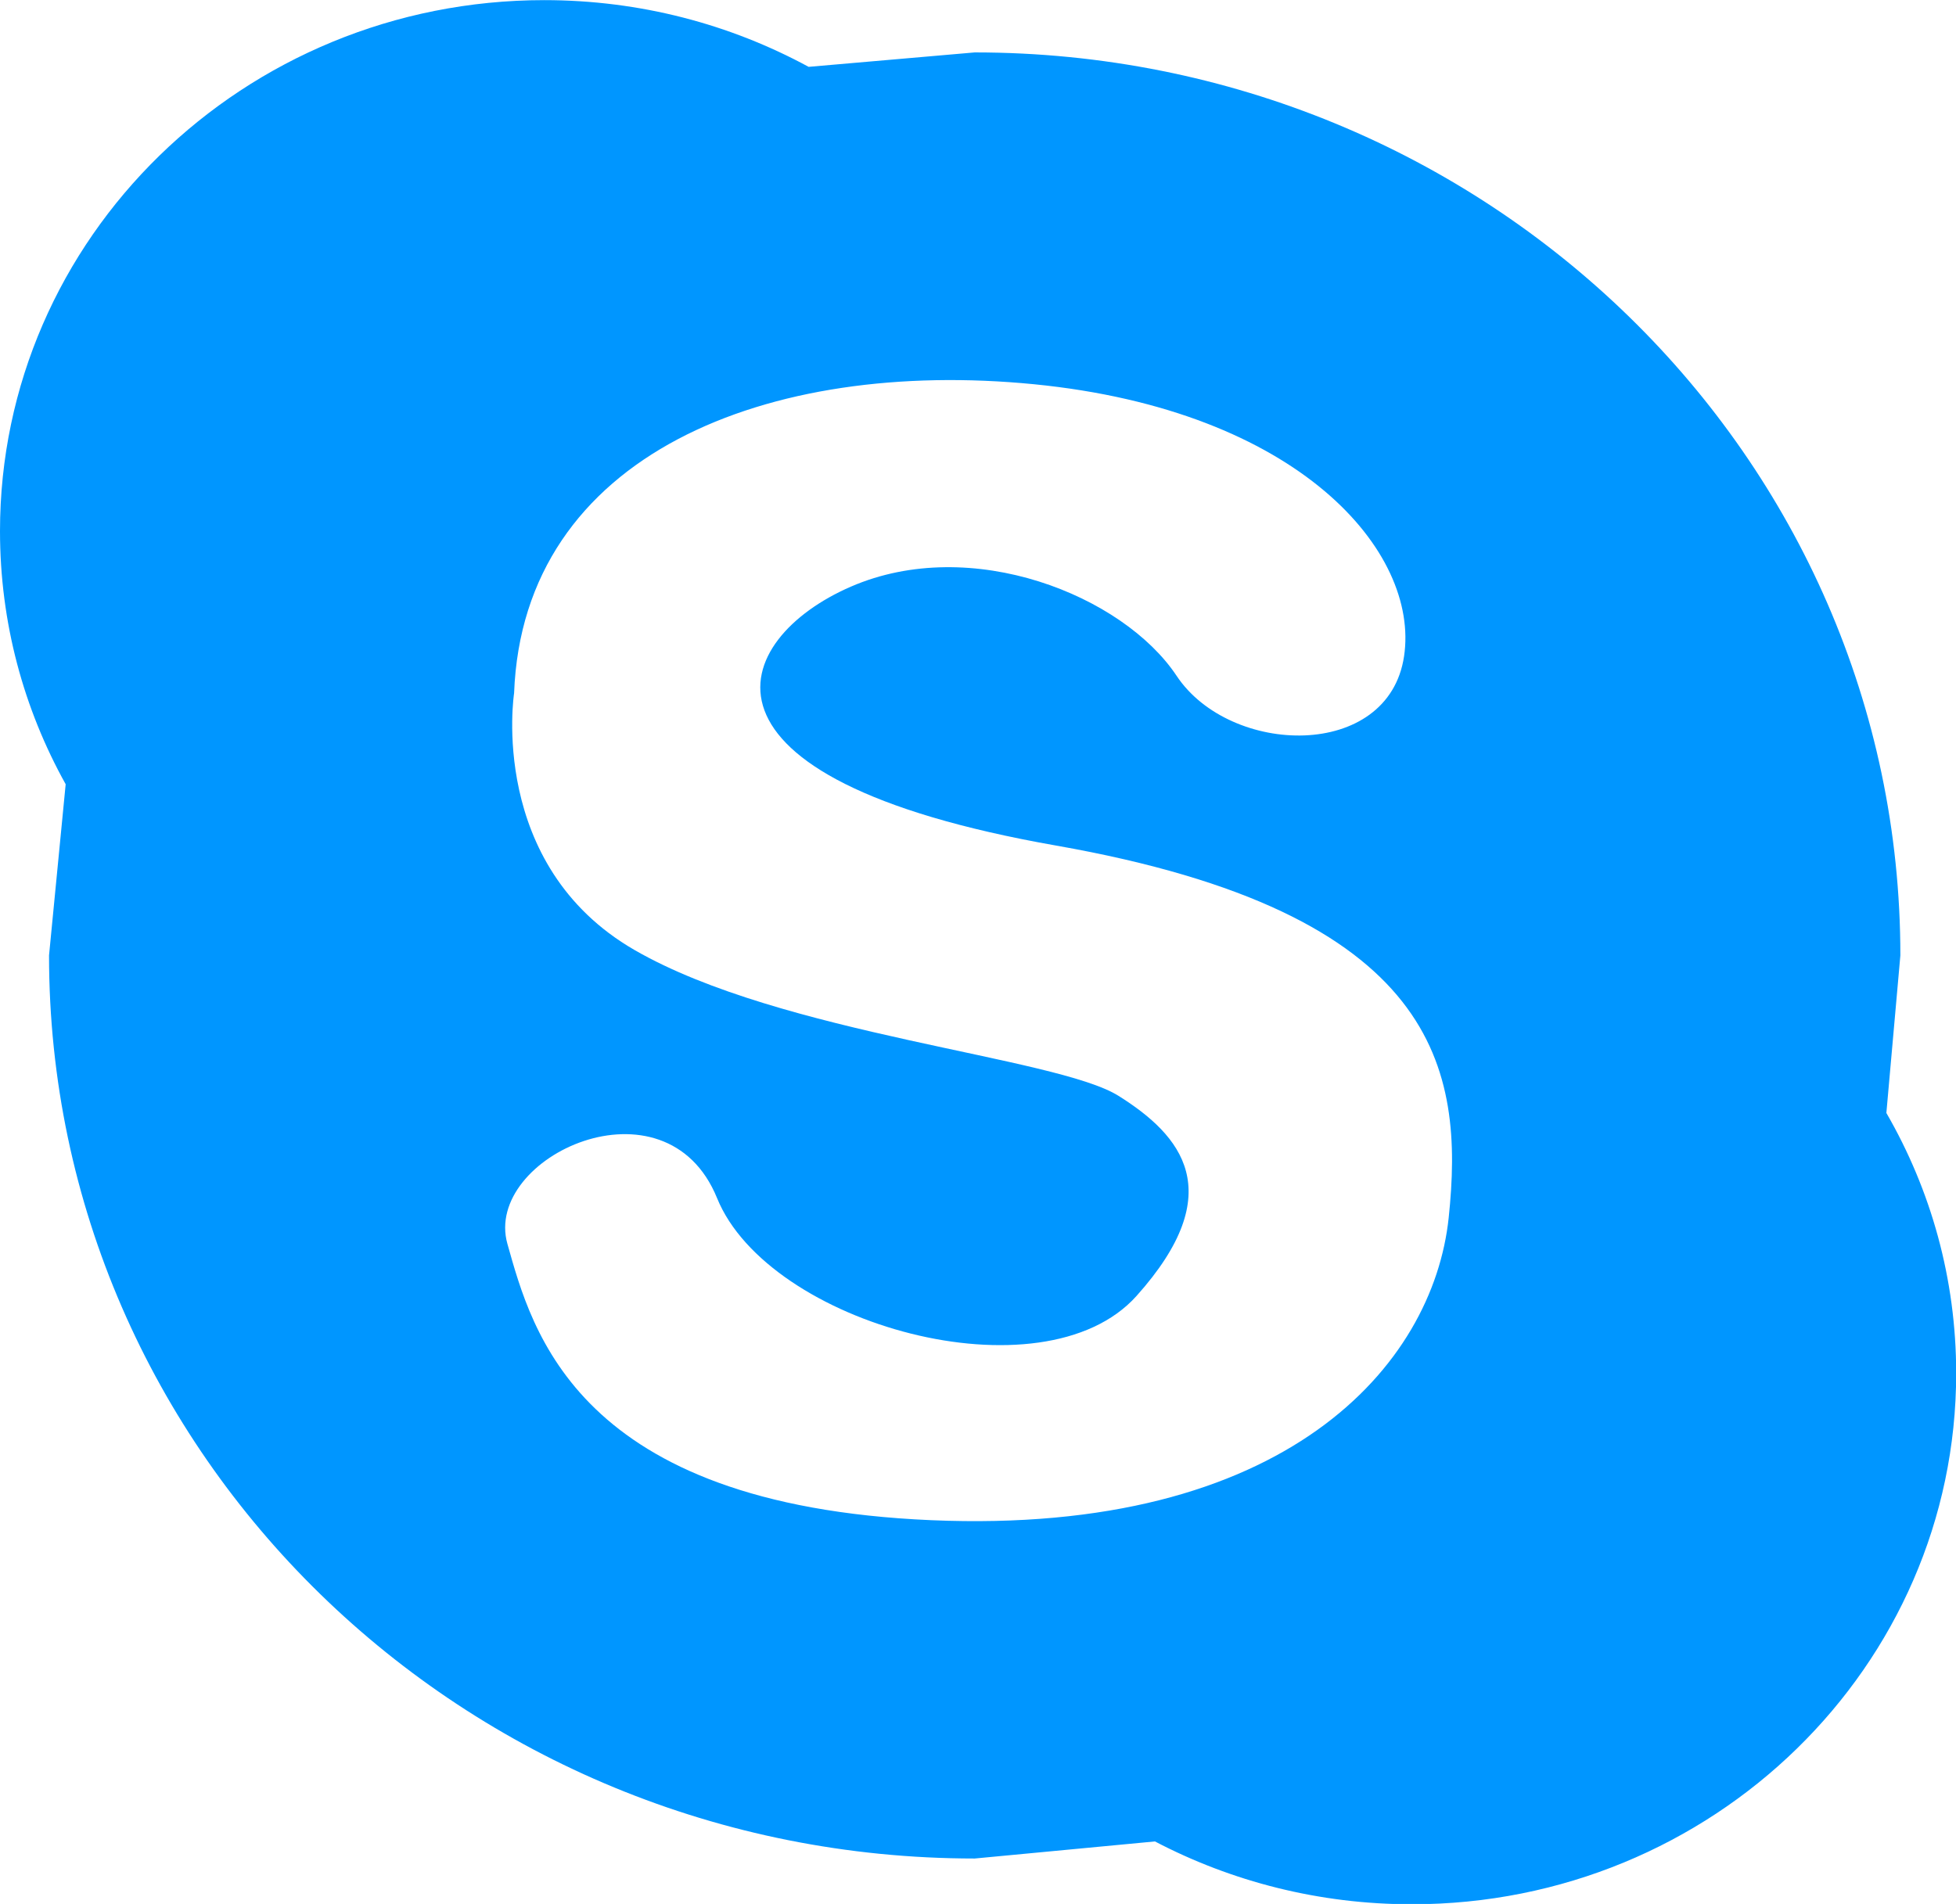 ﻿<?xml version="1.0" encoding="utf-8"?>
<!DOCTYPE svg PUBLIC "-//W3C//DTD SVG 1.1//EN" "http://www.w3.org/Graphics/SVG/1.1/DTD/svg11.dtd">
<svg xmlns="http://www.w3.org/2000/svg" xmlns:xlink="http://www.w3.org/1999/xlink" version="1.1" baseProfile="full" width="22.222" height="21.635" viewBox="0 0 22.22 21.63" enable-background="new 0 0 22.22 21.63" xml:space="preserve">
	<path fill="#0096FF" fill-opacity="1" stroke-width="0.2" stroke-linejoin="round" d="M 11.073,0.594C 16.88,0.594 21.588,5.187 21.588,10.854L 21.429,12.644C 21.934,13.518 22.222,14.527 22.222,15.602C 22.222,18.933 19.454,21.635 16.039,21.635C 14.983,21.635 13.989,21.376 13.12,20.921L 11.073,21.115C 5.265,21.115 0.557,16.521 0.557,10.854L 0.746,8.909C 0.27,8.054 0,7.074 0,6.033C 0,2.701 2.768,-6.10352e-005 6.183,-6.10352e-005C 7.272,-6.10352e-005 8.296,0.275 9.186,0.758L 11.073,0.594 Z M 5.84,7.875C 5.84,7.875 5.536,9.828 7.209,10.793C 8.881,11.757 11.998,12.004 12.707,12.45C 13.416,12.895 13.974,13.537 12.91,14.724C 11.845,15.911 8.729,15.046 8.146,13.612C 7.563,12.178 5.486,13.142 5.764,14.131C 6.043,15.12 6.55,17.098 10.579,17.271C 14.607,17.444 16.28,15.515 16.457,13.834C 16.634,12.153 16.356,10.373 11.998,9.606C 7.639,8.84 8.298,7.257 9.666,6.664C 11.035,6.07 12.758,6.763 13.366,7.677C 13.974,8.592 15.773,8.642 15.95,7.455C 16.128,6.268 14.759,4.661 11.744,4.364C 8.729,4.068 5.942,5.156 5.84,7.875 Z "/>
</svg>
